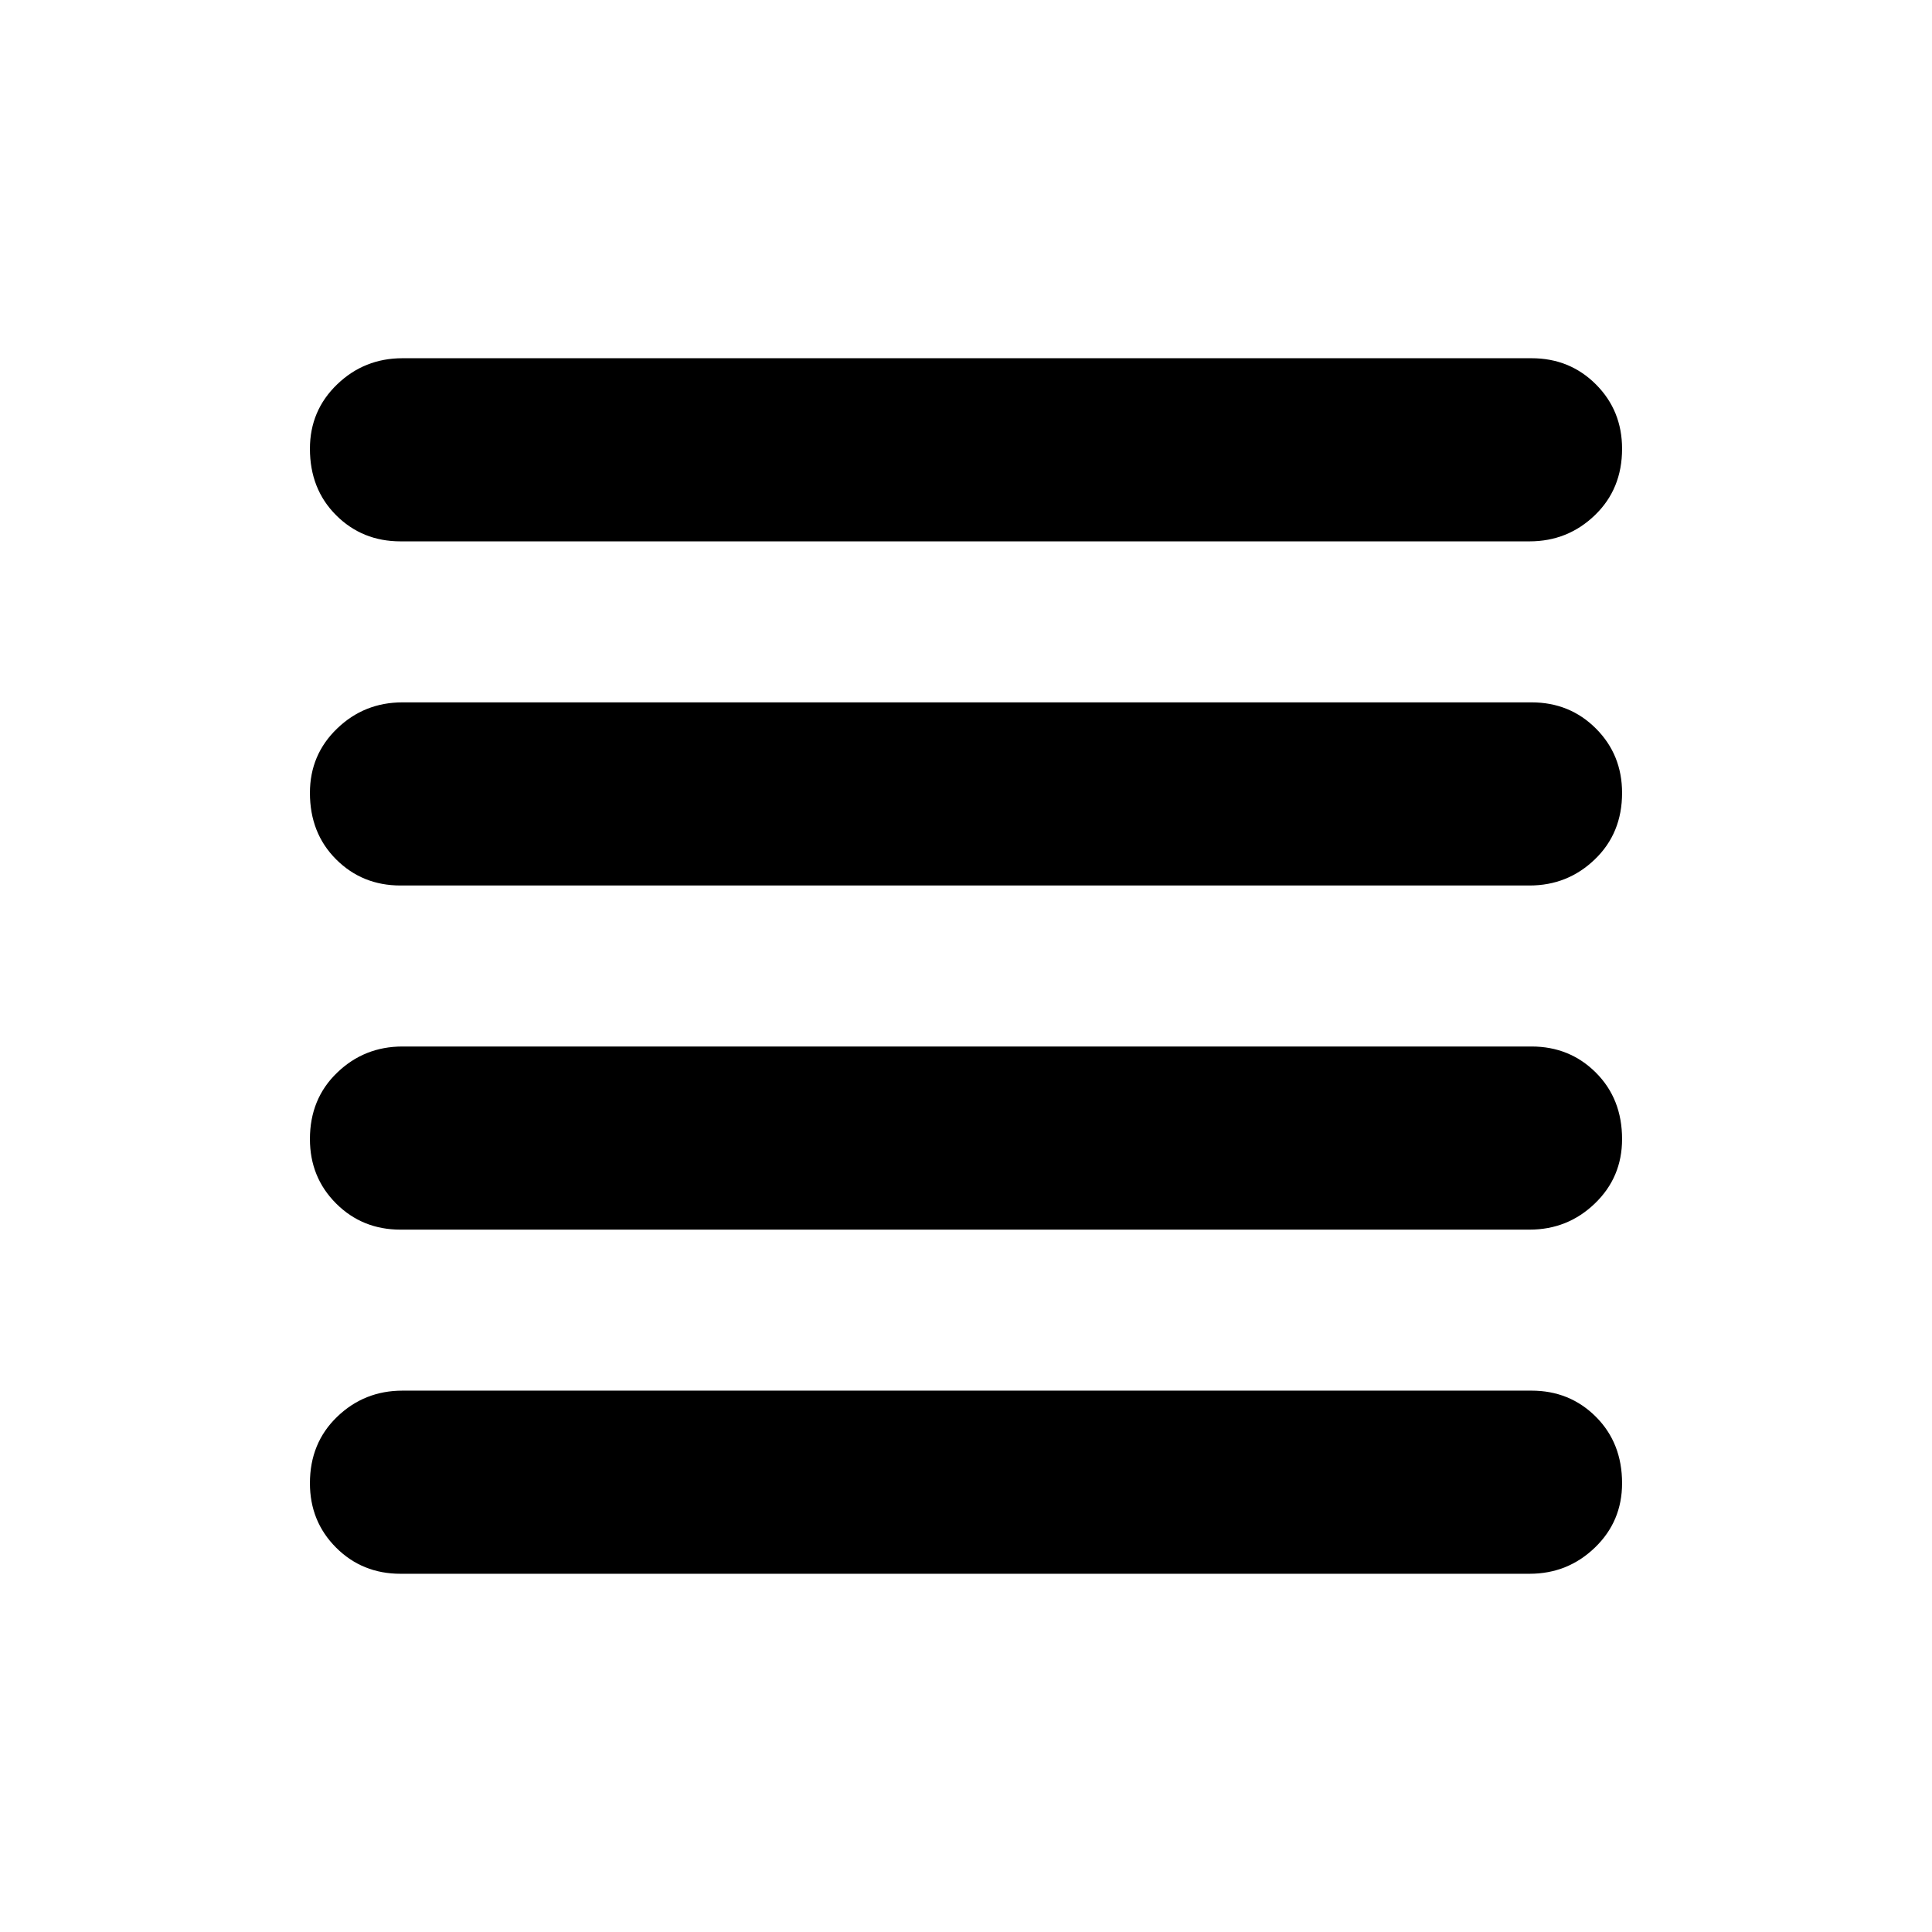 <svg xmlns="http://www.w3.org/2000/svg" height="24" width="24"><path d="M4.975 15.275Q4.5 15.275 4.175 14.95Q3.85 14.625 3.85 14.15Q3.85 13.65 4.188 13.325Q4.525 13 5 13H19.025Q19.5 13 19.825 13.325Q20.15 13.65 20.15 14.15Q20.15 14.625 19.812 14.95Q19.475 15.275 19 15.275ZM4.975 19.55Q4.5 19.55 4.175 19.225Q3.85 18.9 3.85 18.425Q3.85 17.925 4.188 17.6Q4.525 17.275 5 17.275H19.025Q19.5 17.275 19.825 17.6Q20.15 17.925 20.15 18.425Q20.15 18.9 19.812 19.225Q19.475 19.55 19 19.55ZM4.975 11Q4.5 11 4.175 10.675Q3.85 10.35 3.85 9.85Q3.85 9.375 4.188 9.05Q4.525 8.725 5 8.725H19.025Q19.5 8.725 19.825 9.05Q20.15 9.375 20.15 9.85Q20.15 10.35 19.812 10.675Q19.475 11 19 11ZM4.975 6.725Q4.5 6.725 4.175 6.4Q3.85 6.075 3.85 5.575Q3.85 5.1 4.188 4.775Q4.525 4.45 5 4.45H19.025Q19.5 4.45 19.825 4.775Q20.15 5.1 20.15 5.575Q20.15 6.075 19.812 6.4Q19.475 6.725 19 6.725Z"/></svg>